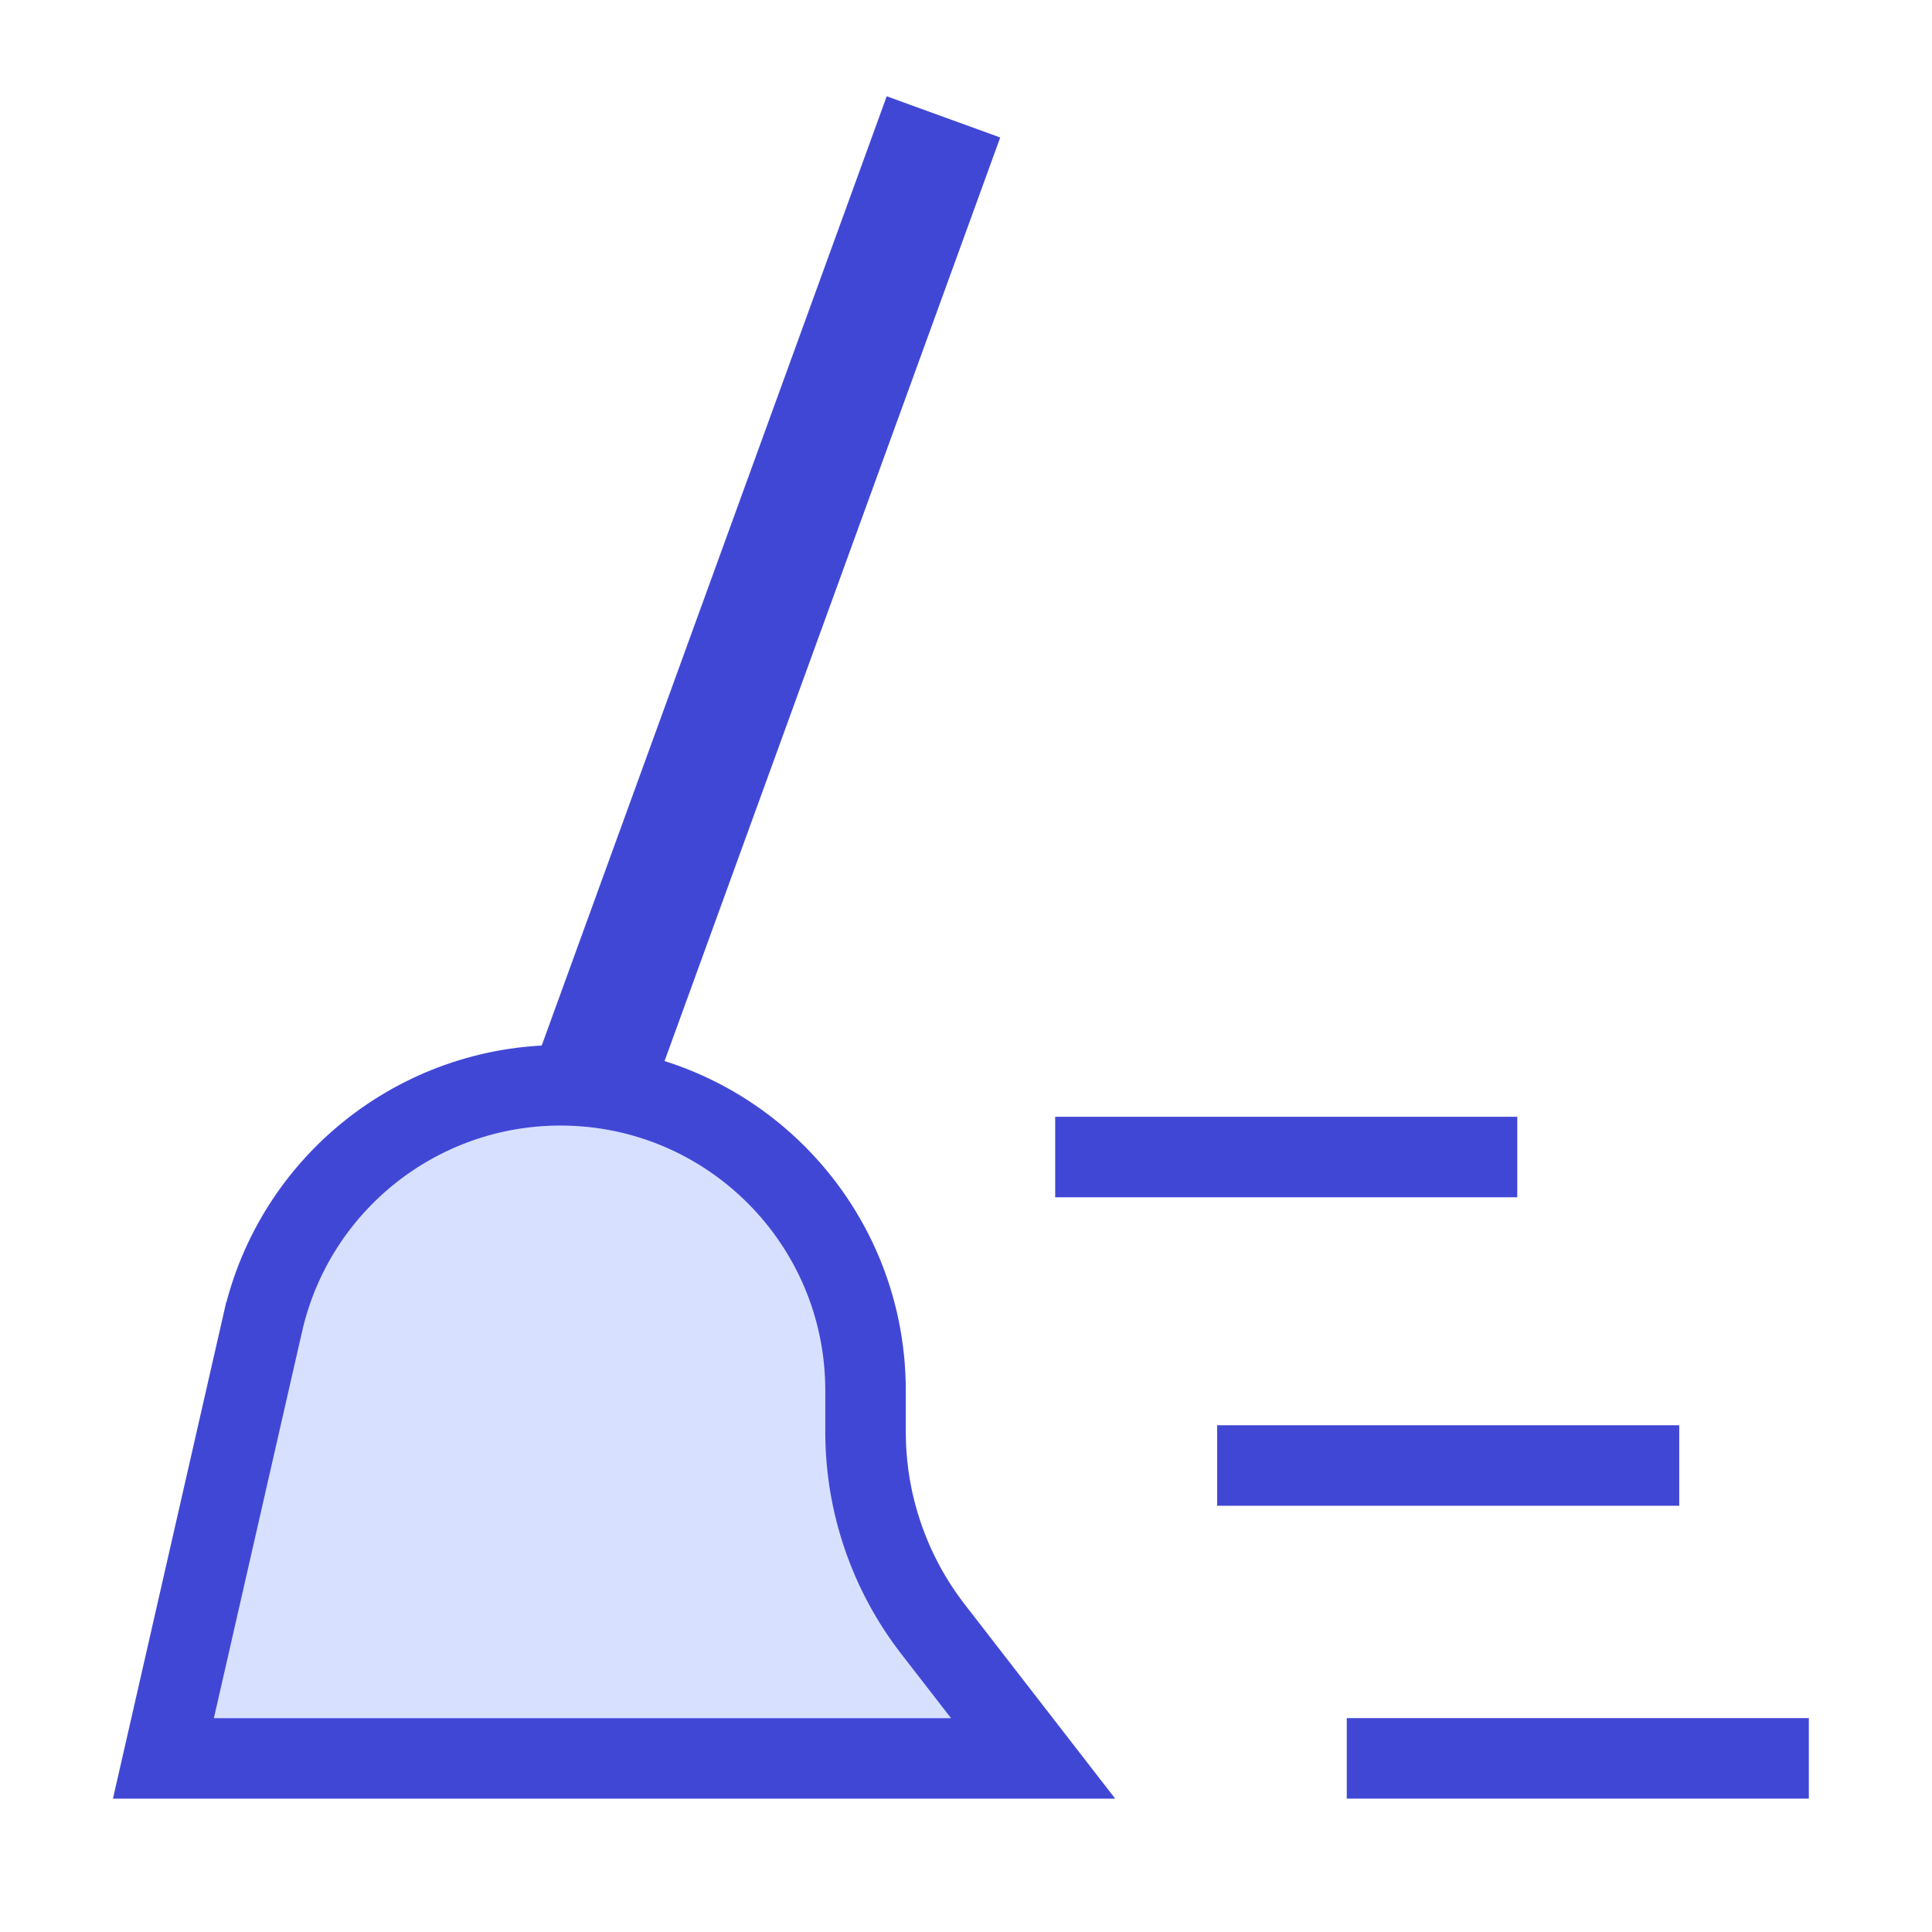 <svg xmlns="http://www.w3.org/2000/svg" fill="none" viewBox="0 0 24 24" id="Clean-Broom-Wipe--Streamline-Sharp">
  <desc>
    Clean Broom Wipe Streamline Icon: https://streamlinehq.com
  </desc>
  <g id="clean-broom-wipe">
    <g id="Group 176473">
      <path id="Rectangle 21" fill="#d7e0ff" d="M3.265 16.43c0.393 -1.724 1.927 -2.948 3.696 -2.948 2.094 0 3.791 1.697 3.791 3.791v0.515c0 0.887 0.295 1.749 0.838 2.45l1.244 1.606H2.03l1.235 -5.414Z" stroke-width="1"></path>
      <path id="Rectangle 22" stroke="#4147d5" stroke-linecap="square" d="M3.265 16.43c0.393 -1.724 1.927 -2.948 3.696 -2.948v0c2.094 0 3.791 1.697 3.791 3.791v0.515c0 0.887 0.295 1.749 0.838 2.45l1.244 1.606H2.03l1.235 -5.414Z" stroke-width="1"></path>
      <path id="Vector 2098" fill="#4147d5" d="m12.169 2.413 0.256 -0.705 -1.41 -0.512 -0.256 0.705 1.41 0.512ZM8.103 13.6 12.169 2.413l-1.41 -0.512L6.693 13.088l1.41 0.512Z" stroke-width="1"></path>
      <path id="Vector 2097" stroke="#4147d5" stroke-linecap="square" d="M17.23 21.843H21.97" stroke-width="1"></path>
      <path id="Vector 2099" stroke="#4147d5" stroke-linecap="square" d="M15.62 18.205h4.74" stroke-width="1"></path>
      <path id="Vector 2100" stroke="#4147d5" stroke-linecap="square" d="M13.608 14.373h4.74" stroke-width="1"></path>
    </g>
  </g>
</svg>